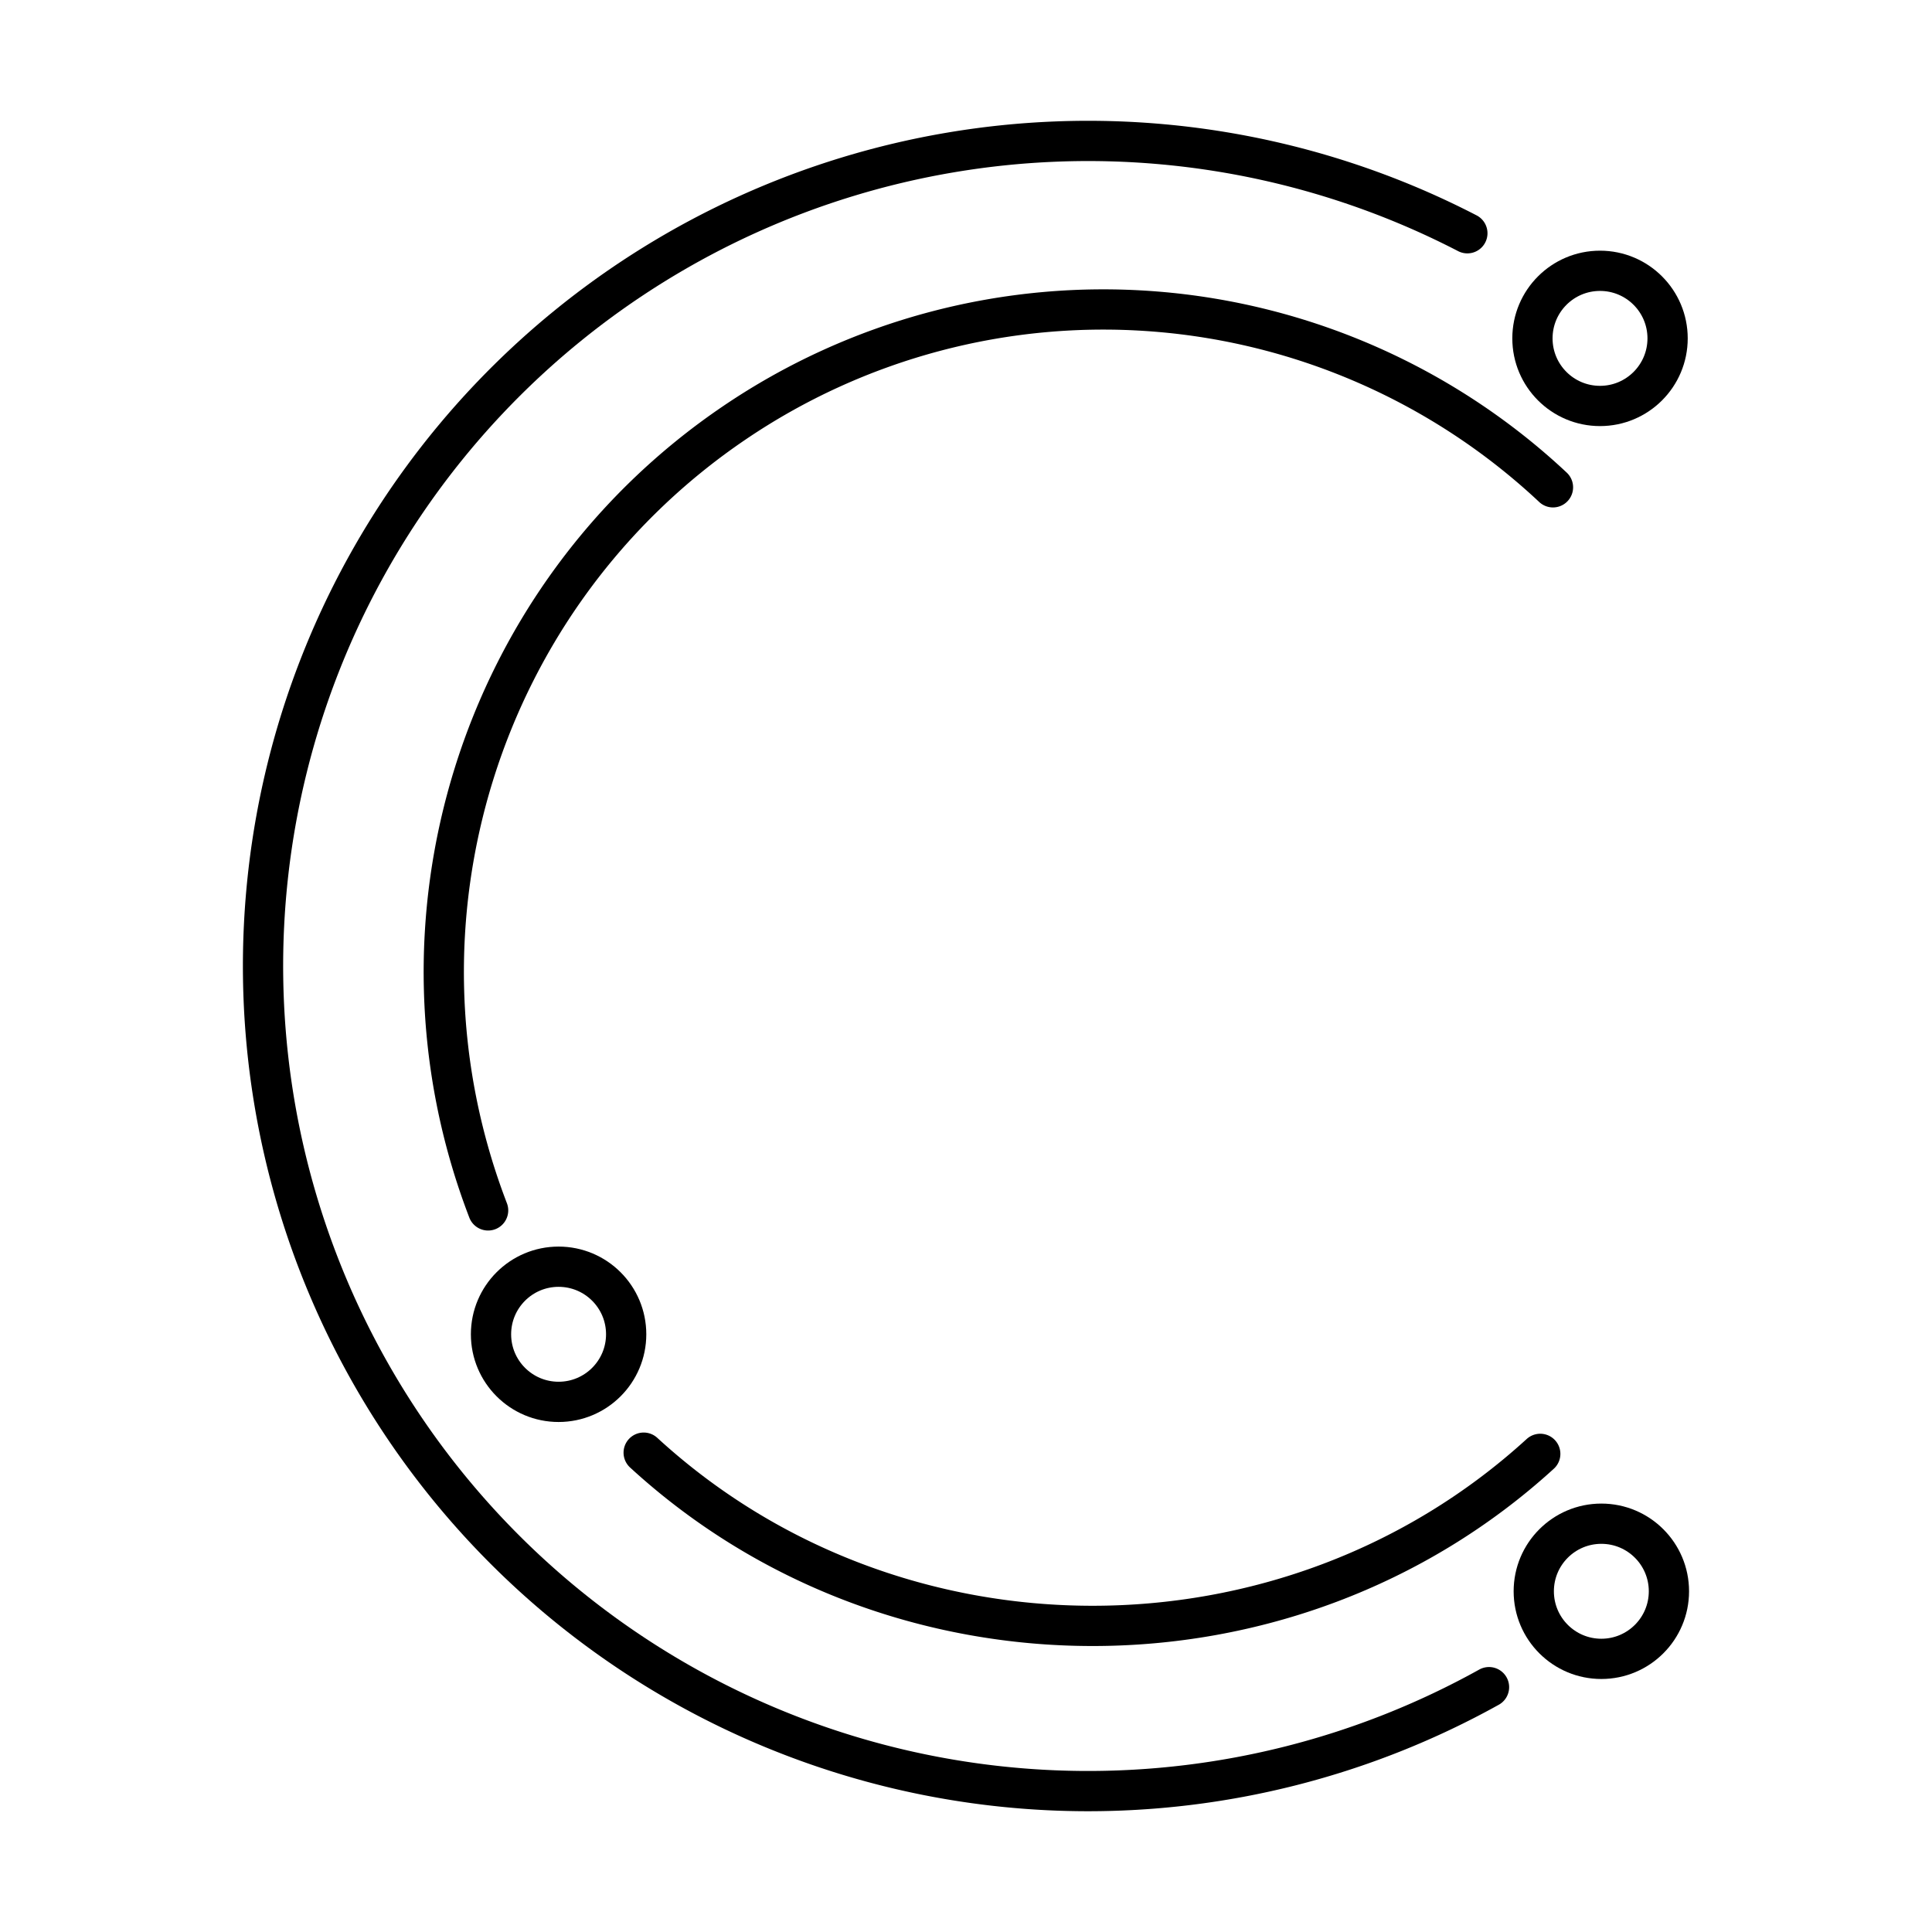 <svg xmlns="http://www.w3.org/2000/svg" xmlns:xlink="http://www.w3.org/1999/xlink" width="48" height="48" viewBox="0 0 48 48"><circle cx="39.785" cy="39.535" r="1.679" fill="none" stroke="currentColor" stroke-linecap="round" stroke-linejoin="round"/><circle cx="13.878" cy="33.15" r="1.679" fill="none" stroke="currentColor" stroke-linecap="round" stroke-linejoin="round"/><path fill="none" stroke="currentColor" stroke-linecap="round" stroke-linejoin="round" d="M36.994 41.917a20.499 20.499 0 1 1-.538-36.122"/><circle cx="39.752" cy="8.407" r="1.679" fill="none" stroke="currentColor" stroke-linecap="round" stroke-linejoin="round"/><path fill="none" stroke="currentColor" stroke-linecap="round" stroke-linejoin="round" d="M12.127 30.072c-2.75-7.154-.216-15.267 6.109-19.561a16.33 16.33 0 0 1 20.347 1.596m-.316 24.014c-6.254 5.71-16.038 5.697-22.275-.03"/></svg>